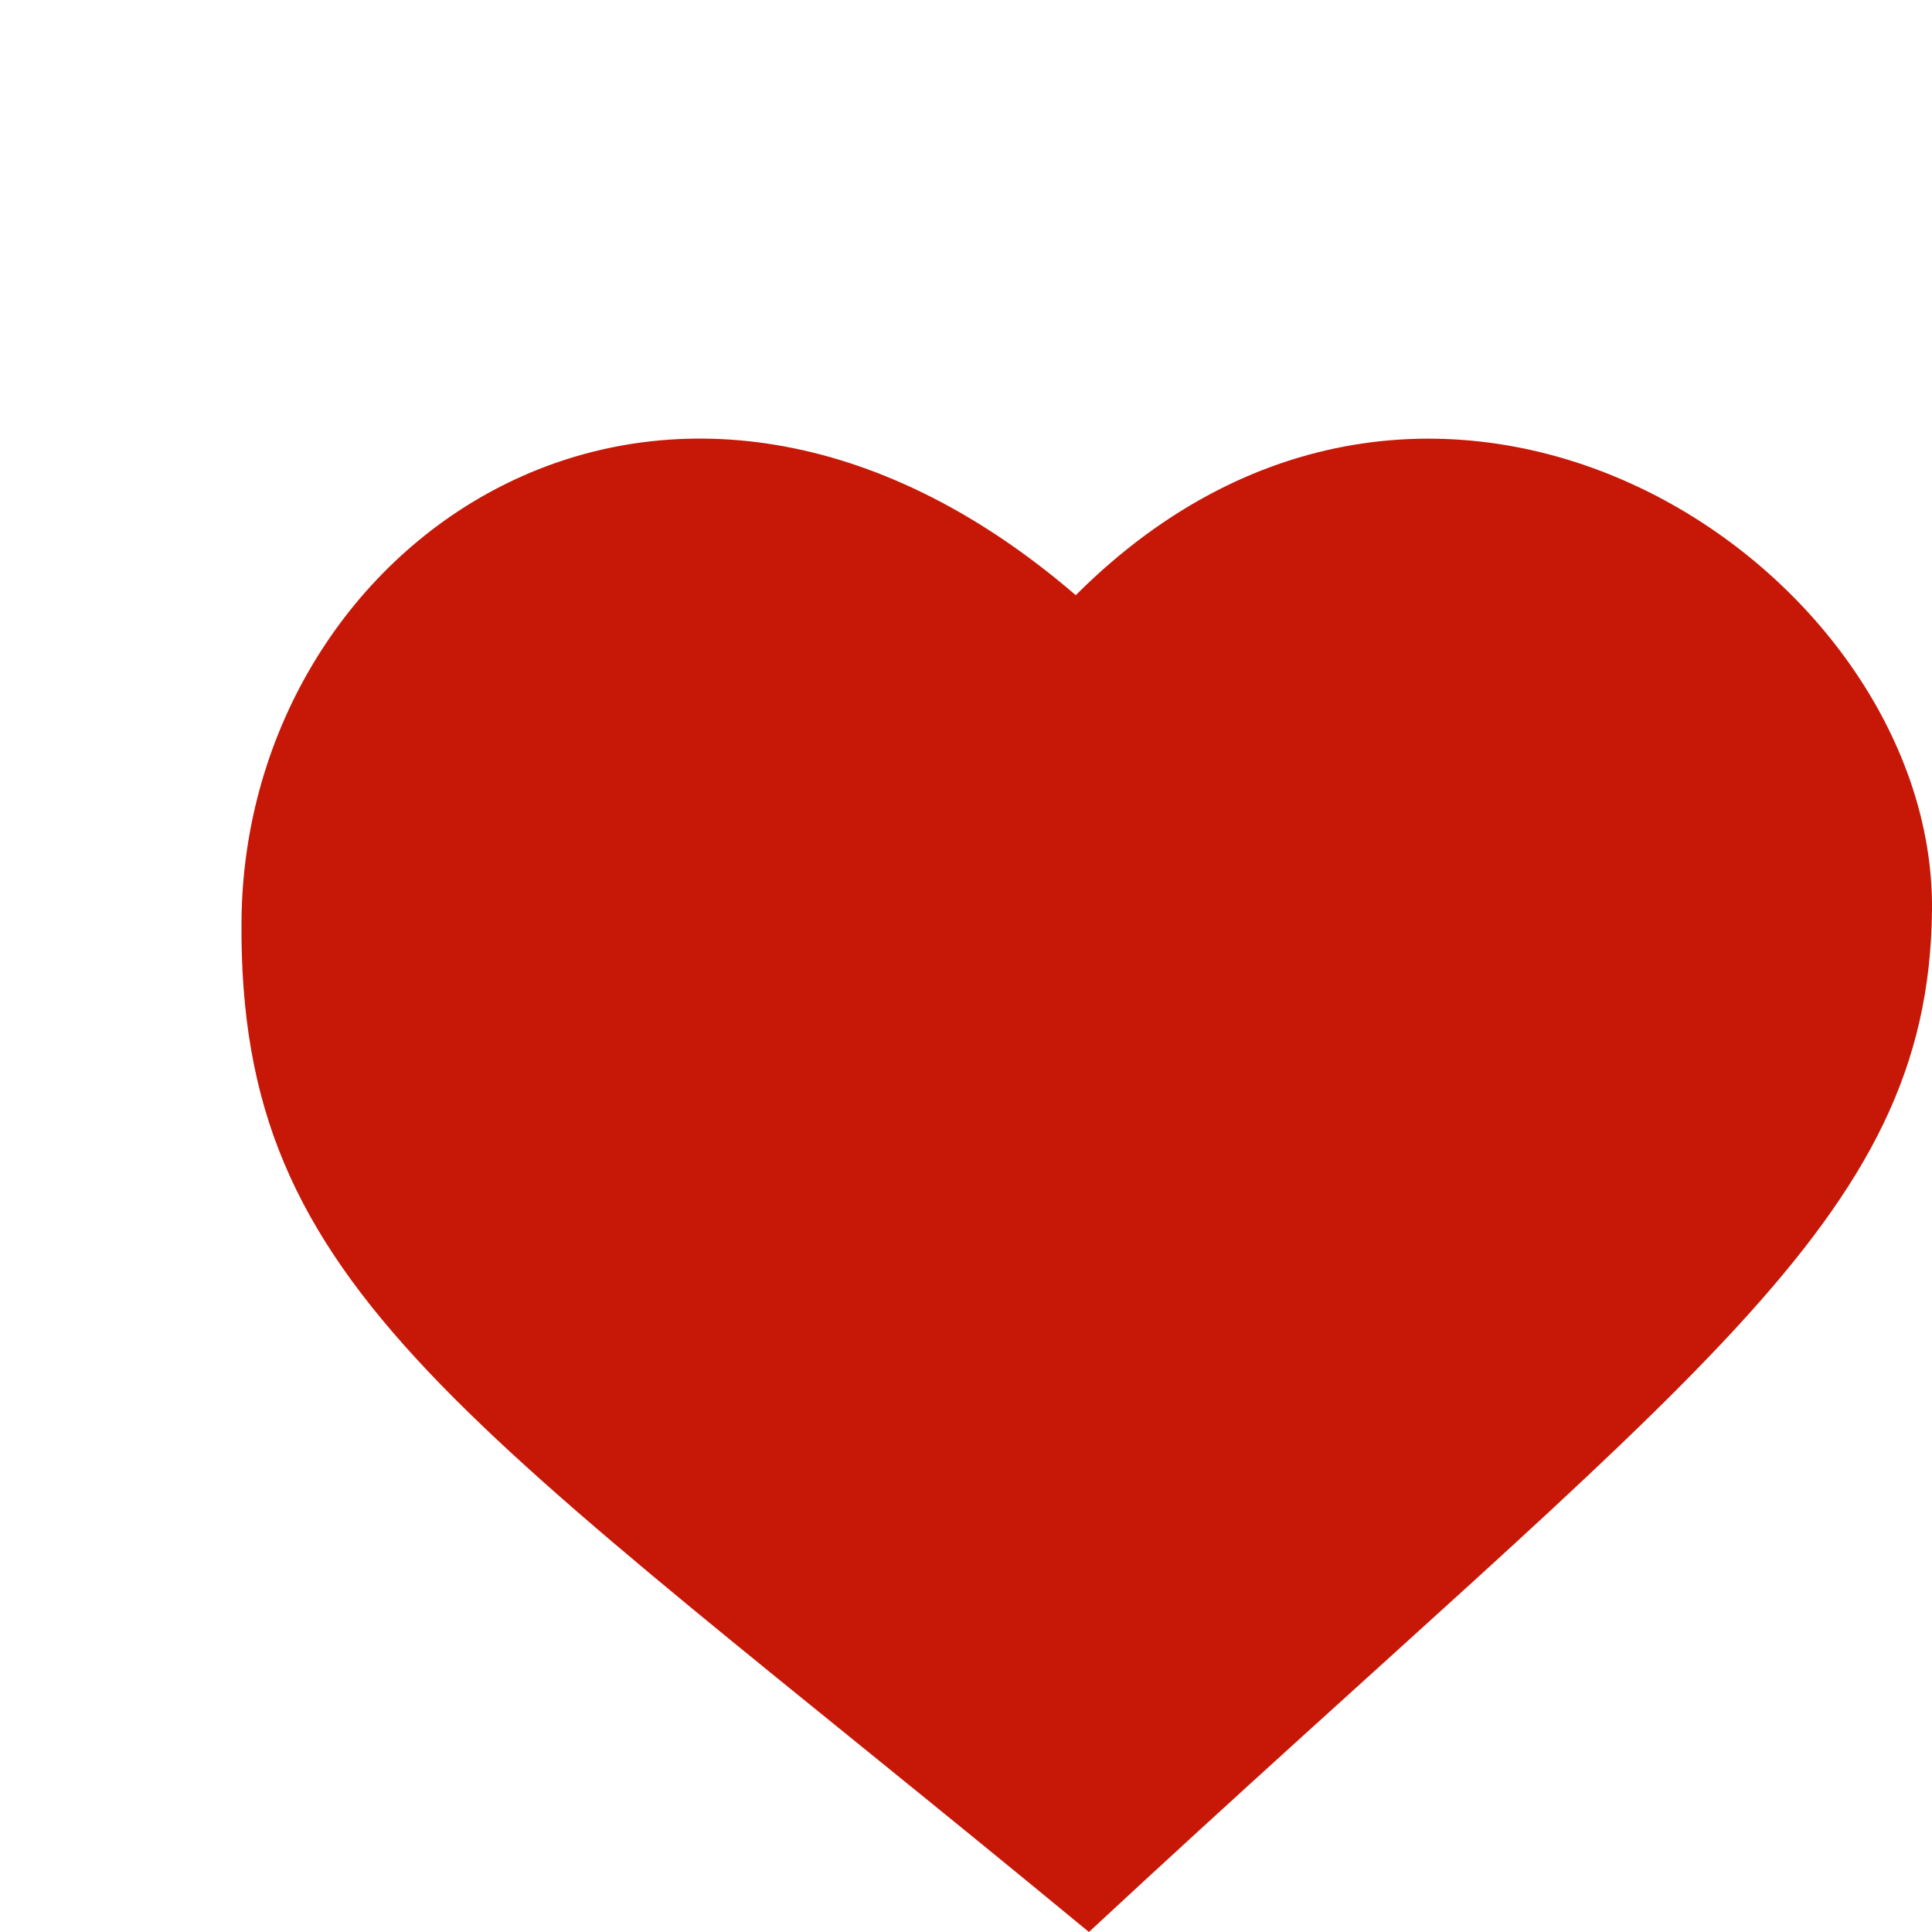 <?xml version="1.0" encoding="UTF-8" standalone="no"?>
<svg
   xmlns:dc="http://purl.org/dc/elements/1.1/"
   xmlns:cc="http://creativecommons.org/ns#"
   xmlns:rdf="http://www.w3.org/1999/02/22-rdf-syntax-ns#"
   xmlns:svg="http://www.w3.org/2000/svg"
   xmlns="http://www.w3.org/2000/svg"
   xmlns:sodipodi="http://sodipodi.sourceforge.net/DTD/sodipodi-0.dtd"
   xmlns:inkscape="http://www.inkscape.org/namespaces/inkscape"
   width="16"
   height="16"
   version="1.1"
   viewBox="0 0 16 16"
   id="svg8"
   sodipodi:docname="emblem-love.svg"
   inkscape:version="0.92.3 (2405546, 2018-03-11)">
  <defs
     id="defs12">
    <linearGradient
       id="linearGradient5237">
      <stop
         id="stop5239"
         offset="0"
         style="stop-color:#ffffff;stop-opacity:1;" />
      <stop
         id="stop5247"
         offset="0.5"
         style="stop-color:#ffffff;stop-opacity:1;" />
      <stop
         id="stop5241"
         offset="1"
         style="stop-color:#9c9c9c;stop-opacity:1" />
    </linearGradient>
  </defs>
  <sodipodi:namedview
     pagecolor="#ffffff"
     bordercolor="#666666"
     borderopacity="1"
     objecttolerance="10"
     gridtolerance="10"
     guidetolerance="10"
     inkscape:pageopacity="0"
     inkscape:pageshadow="2"
     inkscape:window-width="1920"
     inkscape:window-height="1009"
     id="namedview10"
     showgrid="true"
     inkscape:zoom="52.5625"
     inkscape:cx="8"
     inkscape:cy="6.4780024"
     inkscape:window-x="0"
     inkscape:window-y="34"
     inkscape:window-maximized="1"
     inkscape:current-layer="svg8">
    <inkscape:grid
       type="xygrid"
       id="grid1590" />
  </sodipodi:namedview>
  <path
     d="M 8.909,4.929 C 11.907,1.932 16.027,4.694 16,7.536 15.975,10.135 13.994,11.379 9.018,16 3.809,11.701 1.973,10.71 2,7.627 2.027,4.436 5.554,2.041 8.909,4.929 Z"
     id="path920"
     sodipodi:nodetypes="czczc"
     style="display:inline;fill:#c71807;fill-opacity:1;fill-rule:evenodd;stroke:none;stroke-width:0.323;stroke-linecap:butt;stroke-linejoin:miter;stroke-miterlimit:4;stroke-dasharray:none;stroke-opacity:1;enable-background:new"
     inkscape:connector-curvature="0" />
</svg>
